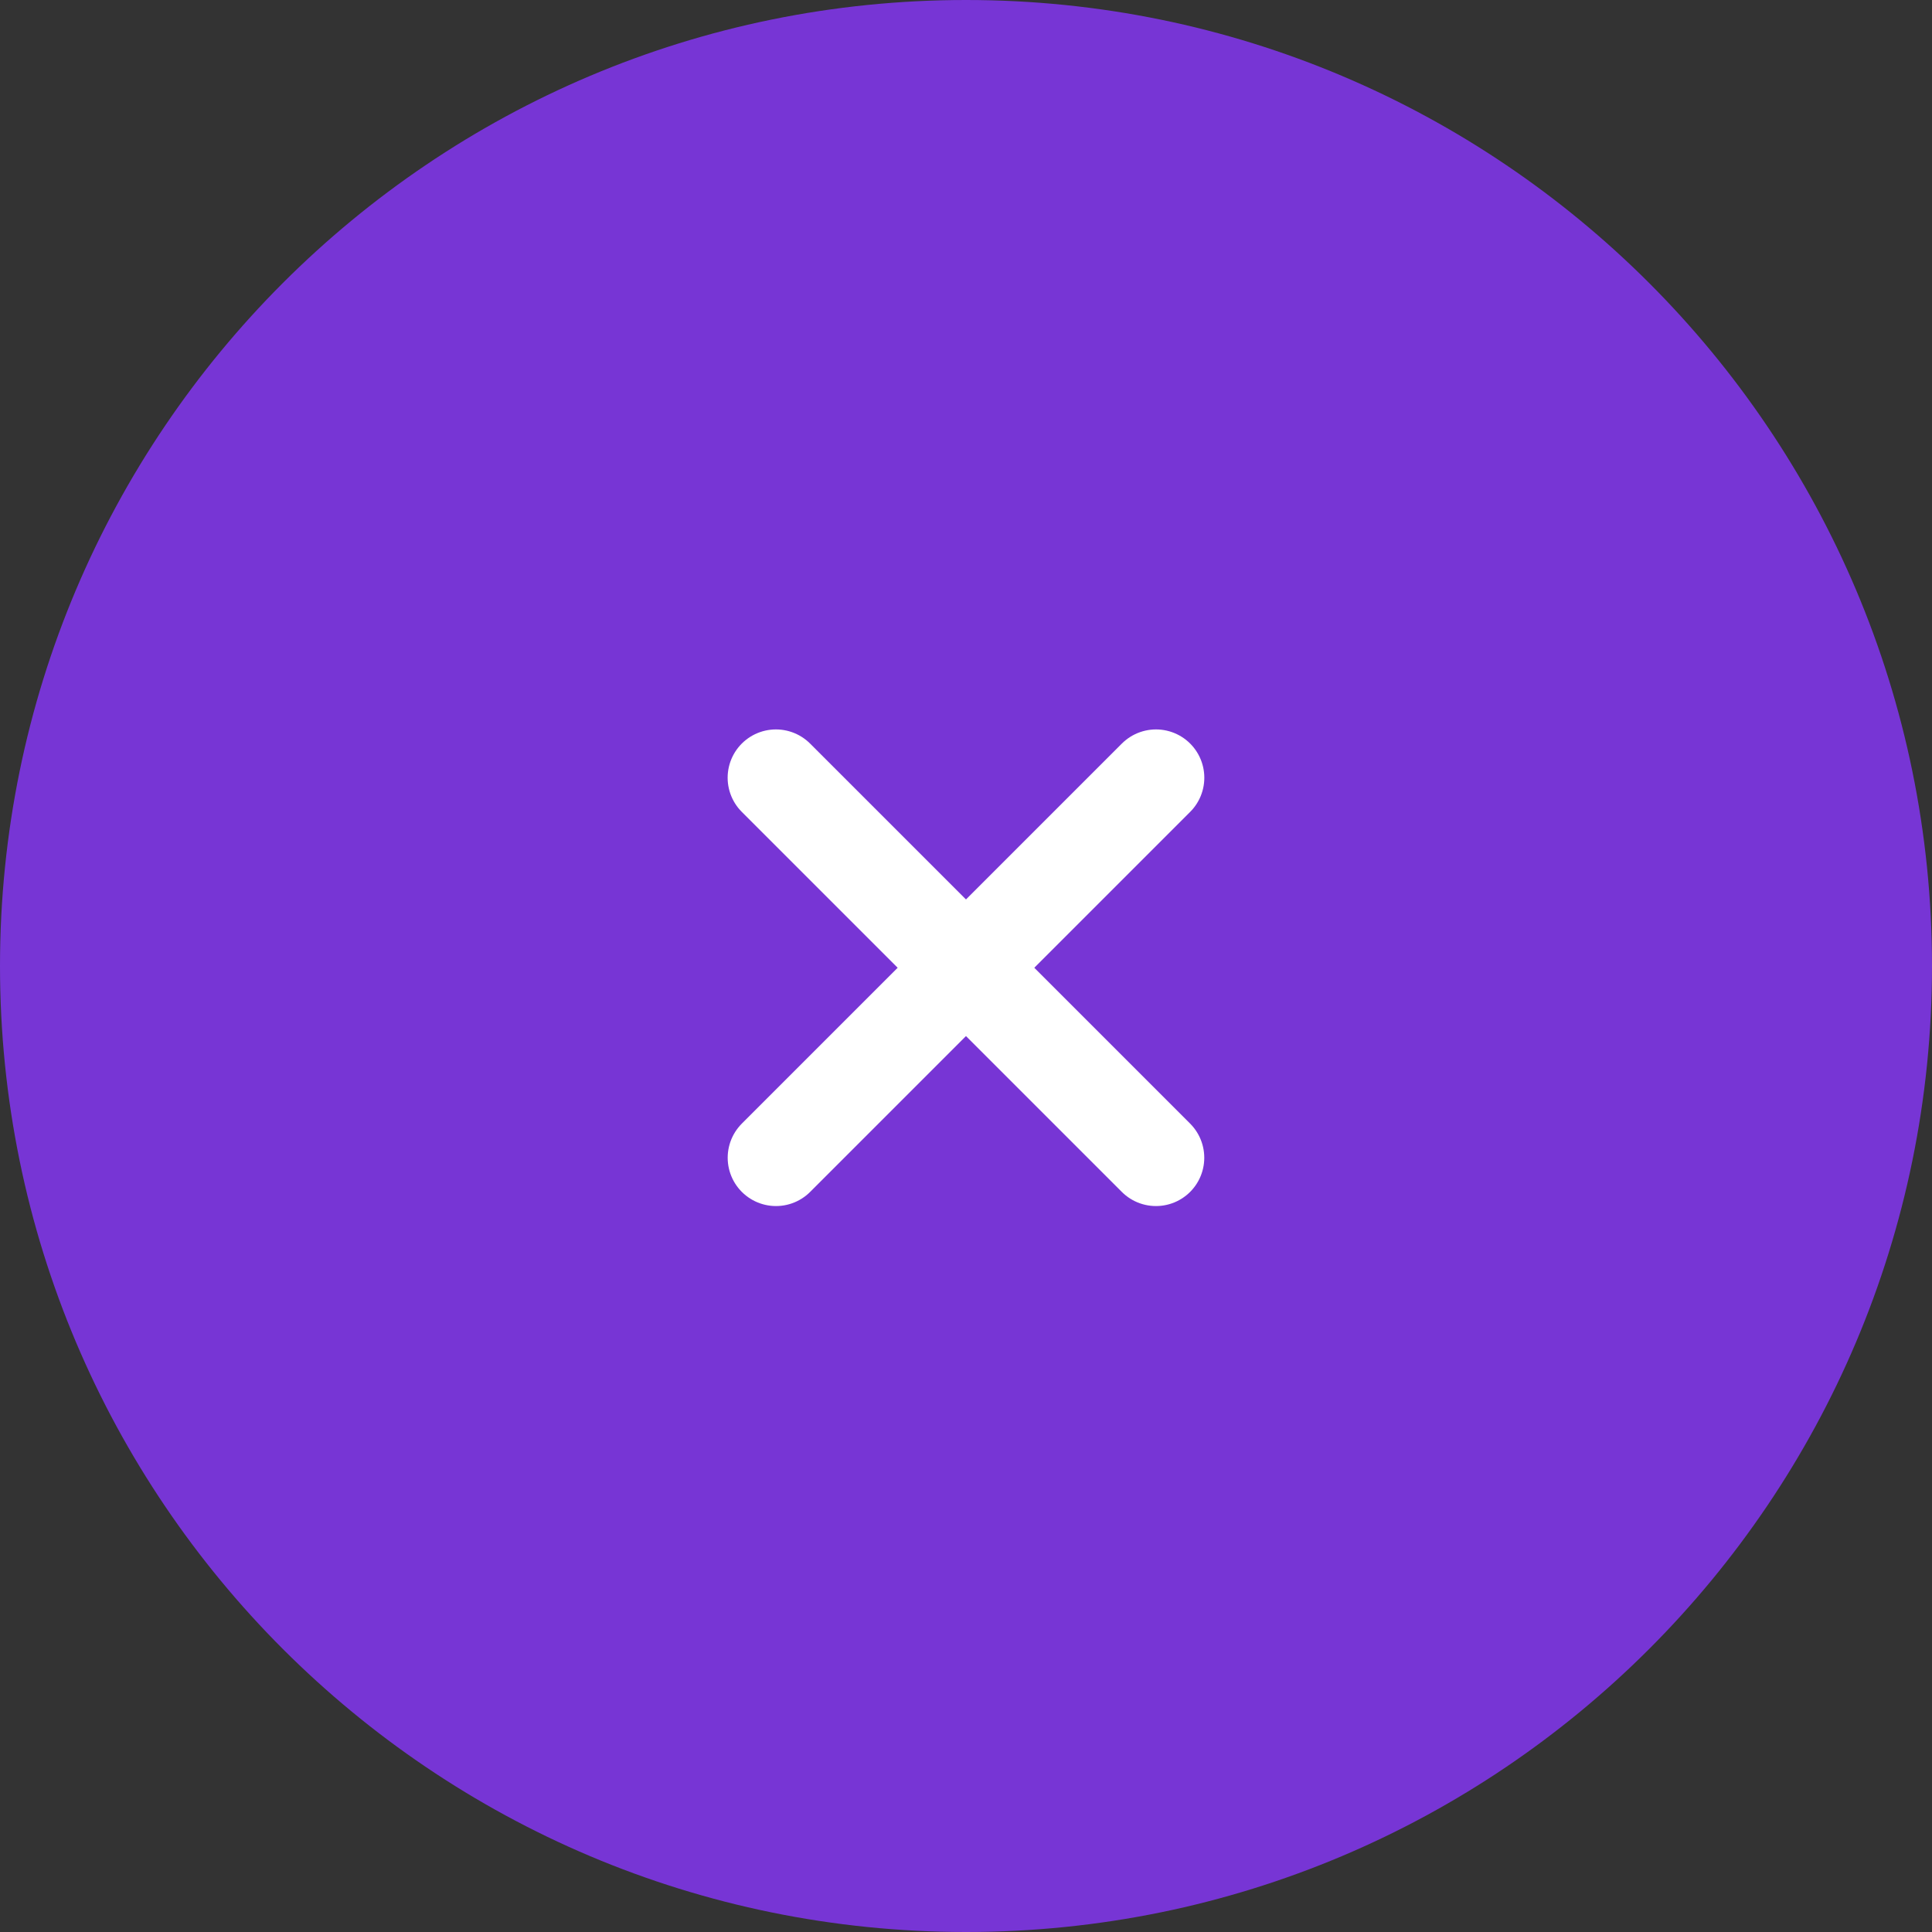 <svg width="40" height="40" viewBox="0 0 40 40" fill="none" xmlns="http://www.w3.org/2000/svg">
<rect x="0" y="0" width="40" height="40" fill="#333333" stroke="none"/>
<path d="M40 20C40 8.954 31.046 0 20 0C8.954 0 0 8.954 0 20C0 31.046 8.954 40 20 40C31.046 40 40 31.046 40 20Z" fill="#7735D5"/>
<path d="M23.934 16.102L16.066 23.97" stroke="white" stroke-width="2" stroke-linecap="round"/>
<path d="M23.933 23.97L16.065 16.102" stroke="white" stroke-width="2" stroke-linecap="round"/>
</svg>
